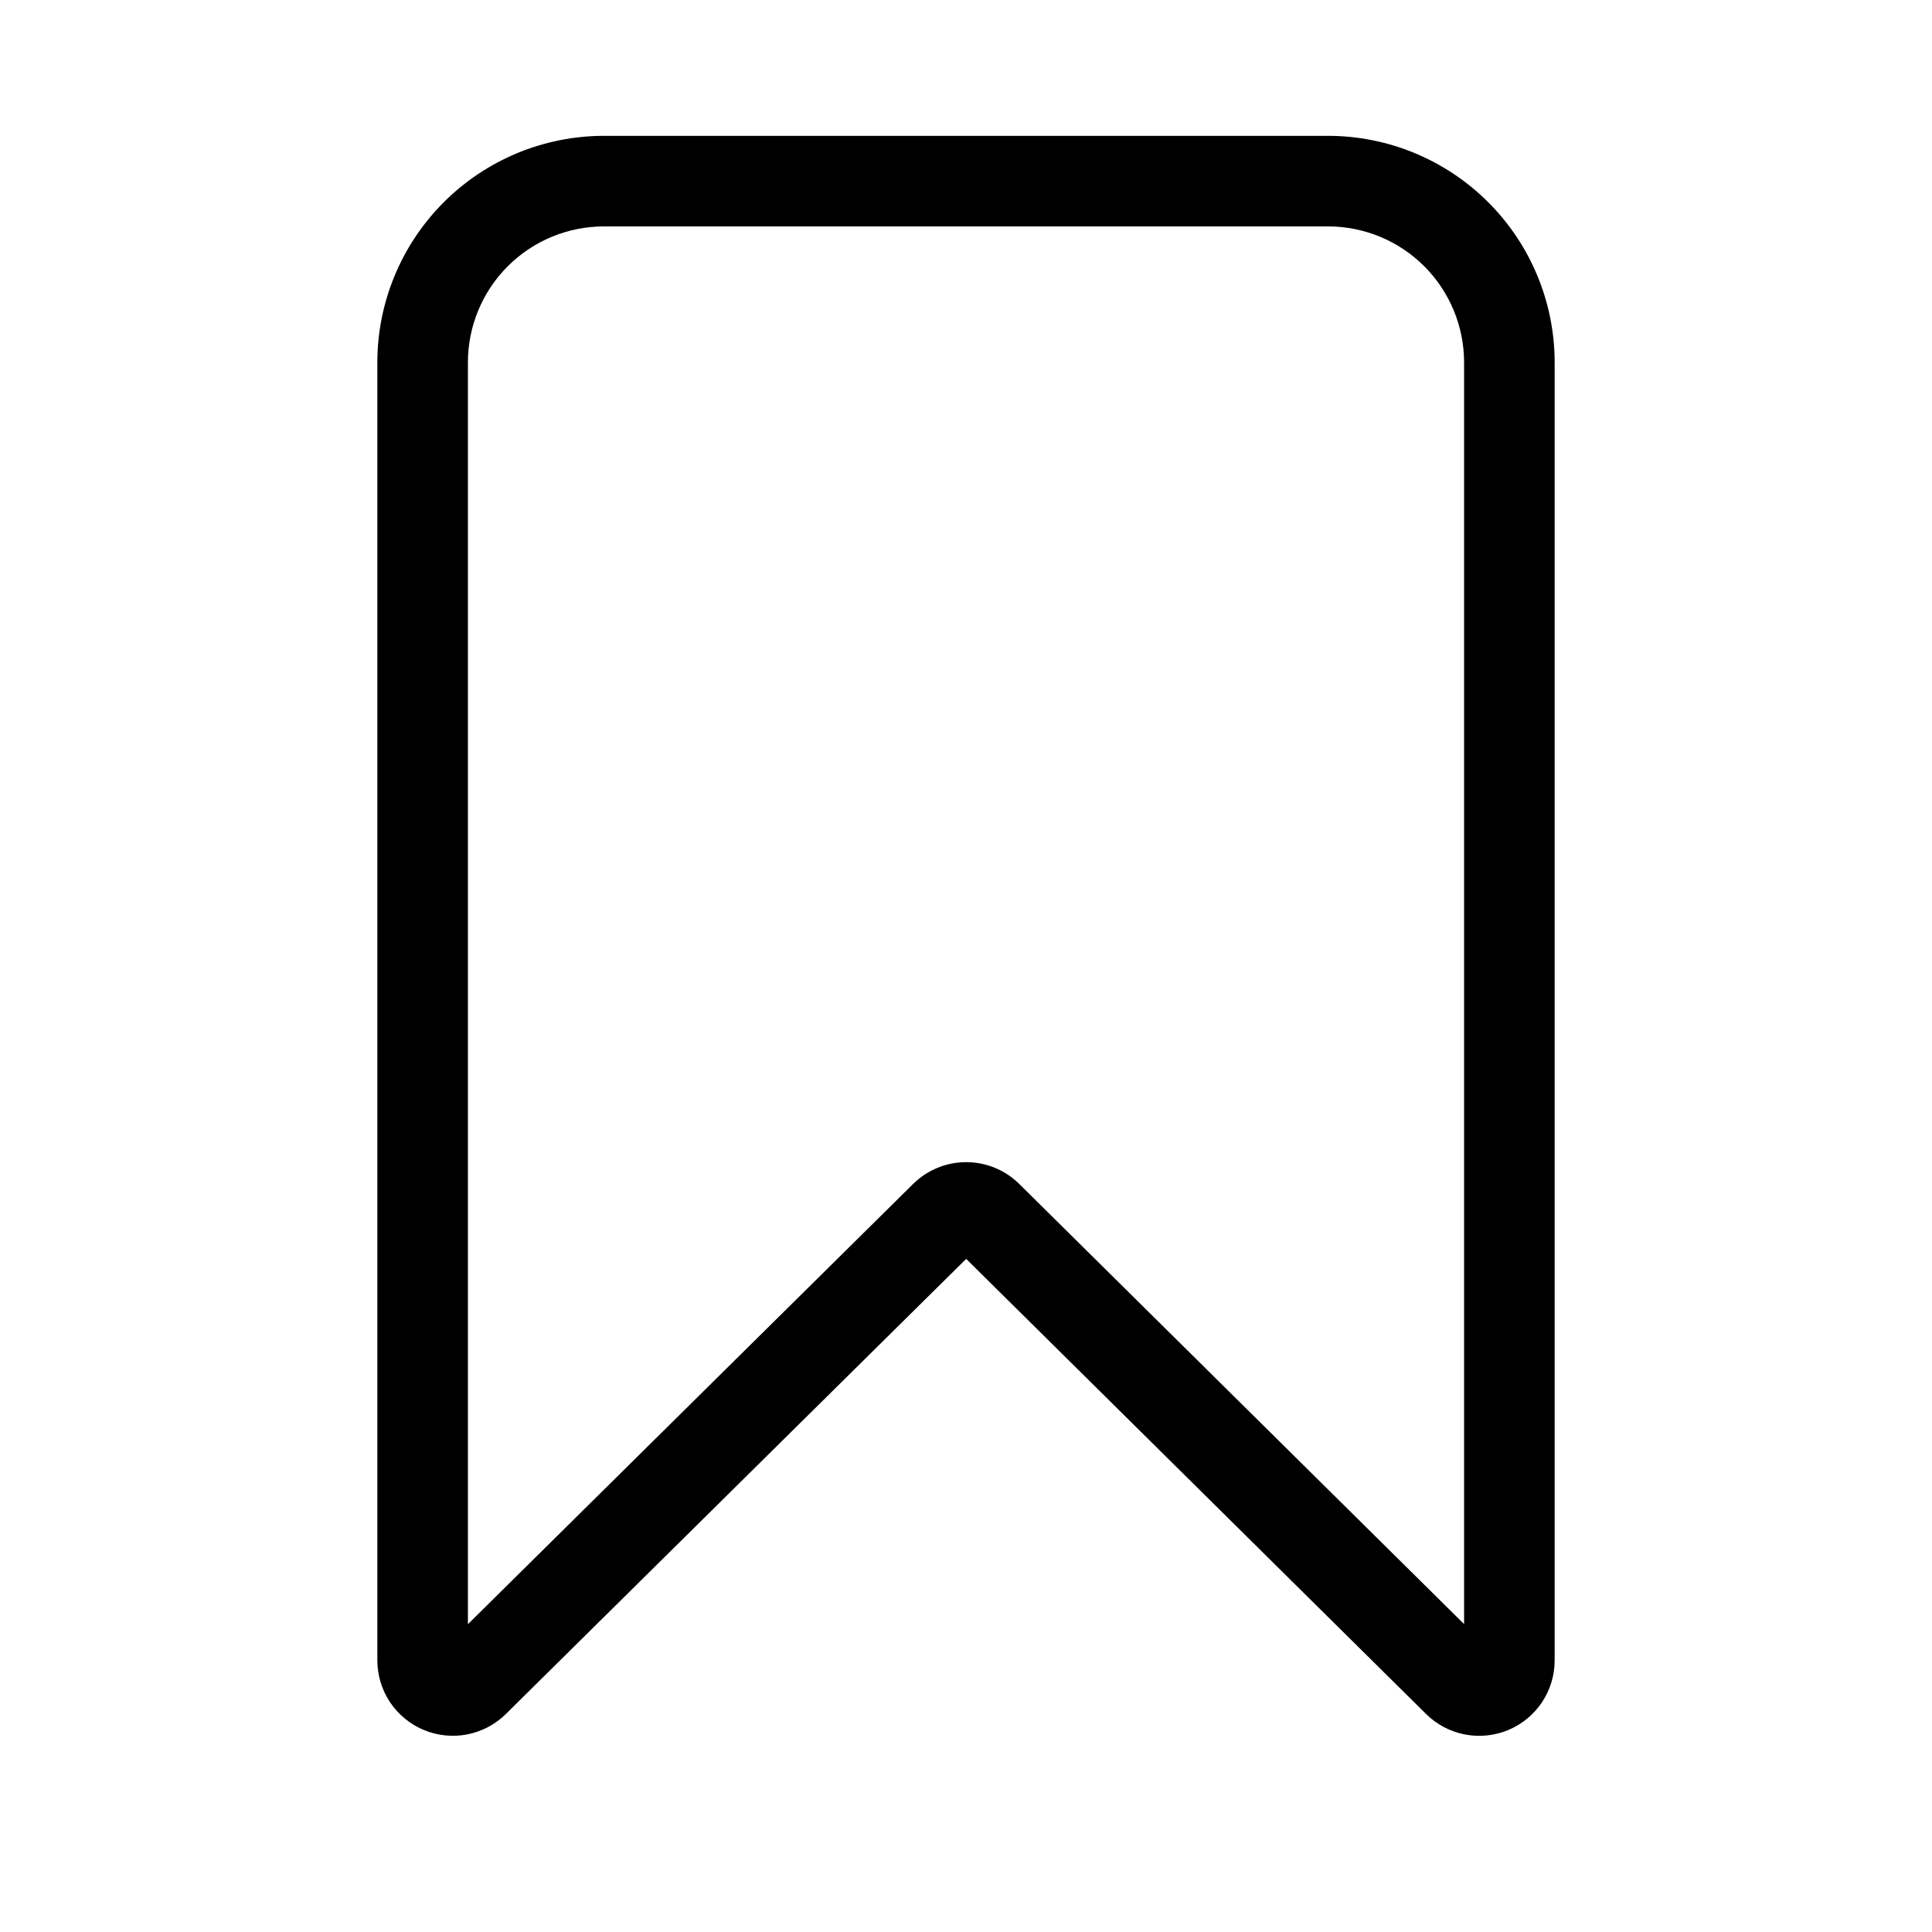 <svg xmlns="http://www.w3.org/2000/svg" width="32" height="32" viewBox="0 0 32 32"><path d="M22 2.25H10C9.006 2.251 8.053 2.647 7.35 3.35C6.647 4.053 6.251 5.006 6.25 6V27.5C6.25 27.747 6.323 27.988 6.46 28.194C6.597 28.399 6.792 28.559 7.02 28.654C7.248 28.749 7.499 28.774 7.741 28.727C7.983 28.679 8.206 28.561 8.381 28.387L16.003 20.851L23.617 28.386C23.792 28.561 24.015 28.679 24.257 28.727C24.5 28.775 24.751 28.75 24.979 28.656C25.207 28.561 25.402 28.401 25.54 28.195C25.677 27.99 25.75 27.748 25.75 27.501V6C25.749 5.006 25.353 4.053 24.65 3.35C23.947 2.647 22.994 2.251 22 2.25ZM24.25 26.9L16.887 19.615C16.653 19.381 16.336 19.249 16.005 19.249C15.674 19.248 15.357 19.379 15.122 19.612L7.75 26.902V6C7.751 5.404 7.988 4.832 8.41 4.41C8.832 3.988 9.404 3.751 10 3.75H22C22.596 3.751 23.168 3.988 23.59 4.41C24.012 4.832 24.249 5.404 24.25 6V26.9Z"/></svg>
